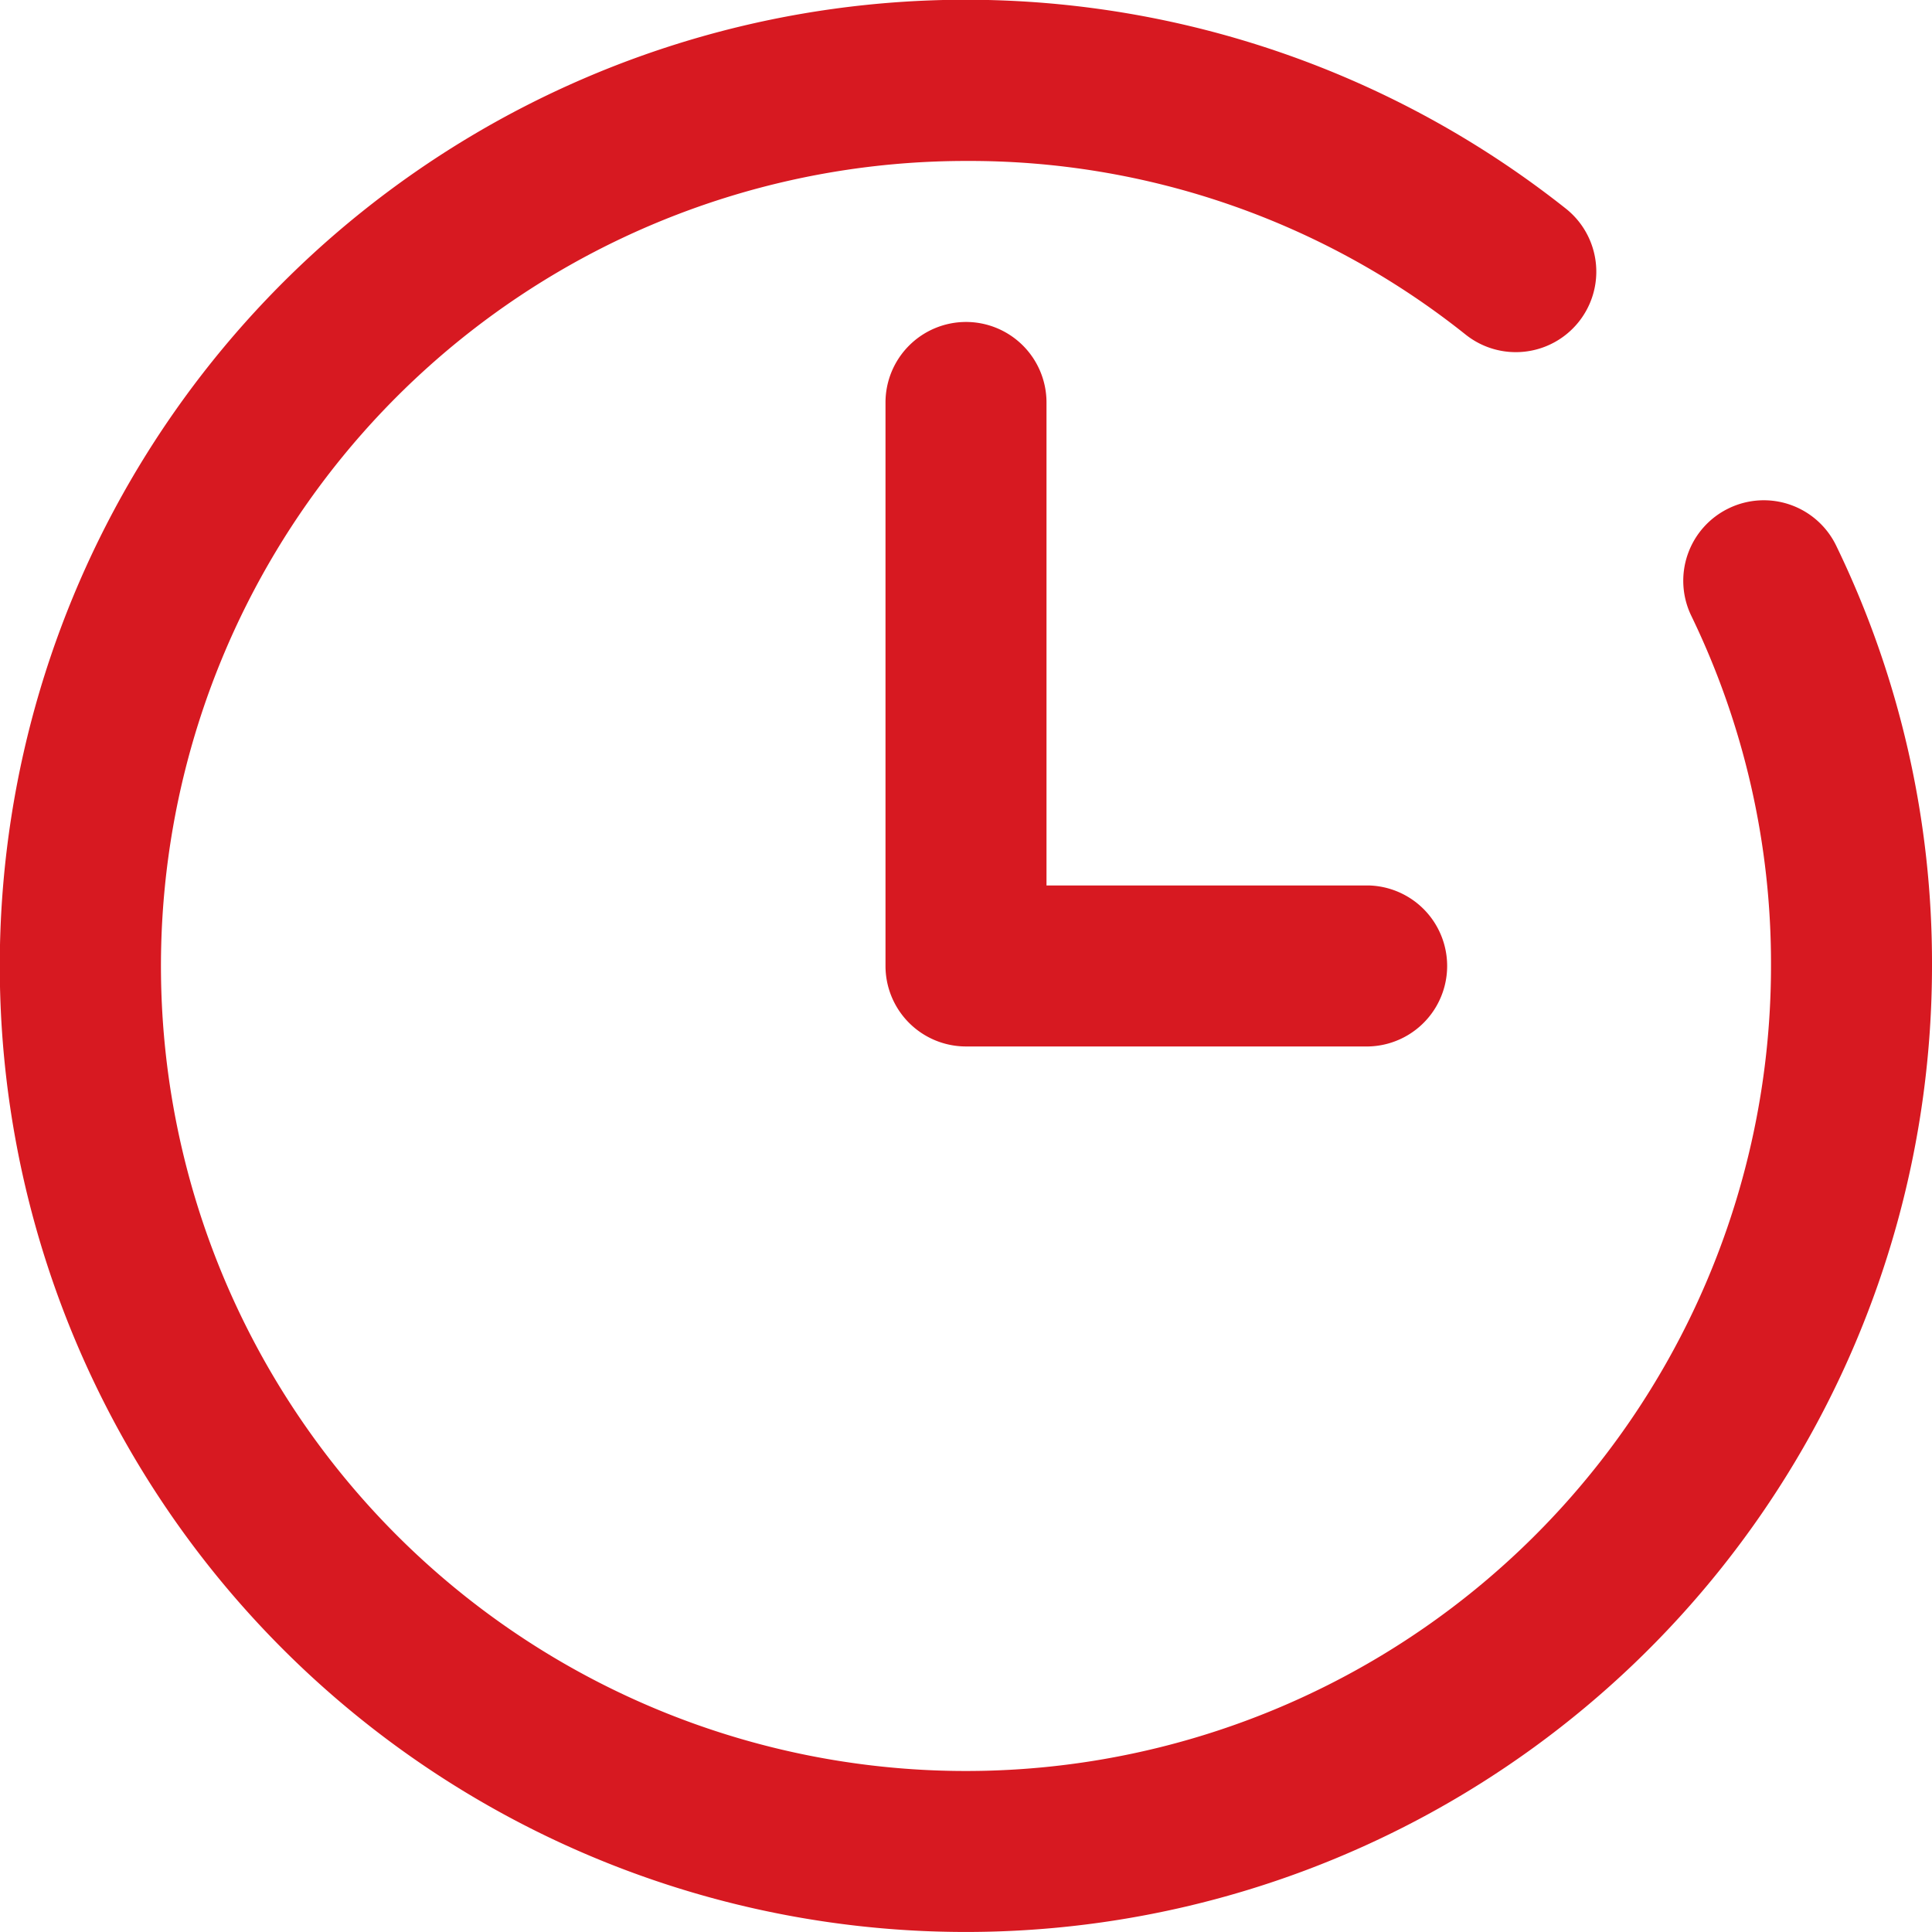 <svg xmlns="http://www.w3.org/2000/svg" width="44.075" height="44.074" viewBox="0 0 44.075 44.074">
  <g id="Grupo_237" data-name="Grupo 237" transform="translate(-278.15 -979.595)">
    <path id="Trazado_333" data-name="Trazado 333" d="M317.587,991.192a1.835,1.835,0,0,0-.853,2.452,18.184,18.184,0,0,1,1.818,7.988,18.365,18.365,0,1,1-18.364-18.365,18.141,18.141,0,0,1,11.4,3.963,1.836,1.836,0,1,0,2.285-2.875,22.04,22.04,0,1,0,8.352,17.277,21.812,21.812,0,0,0-2.185-9.587A1.834,1.834,0,0,0,317.587,991.192Z" fill="#d71921"/>
    <path id="Trazado_334" data-name="Trazado 334" d="M300.188,986.94a1.838,1.838,0,0,0-1.837,1.837v12.855a1.837,1.837,0,0,0,1.837,1.836h9.182a1.837,1.837,0,0,0,0-3.673h-7.346V988.777A1.837,1.837,0,0,0,300.188,986.94Z" fill="#d71921"/>
  </g>
</svg>
